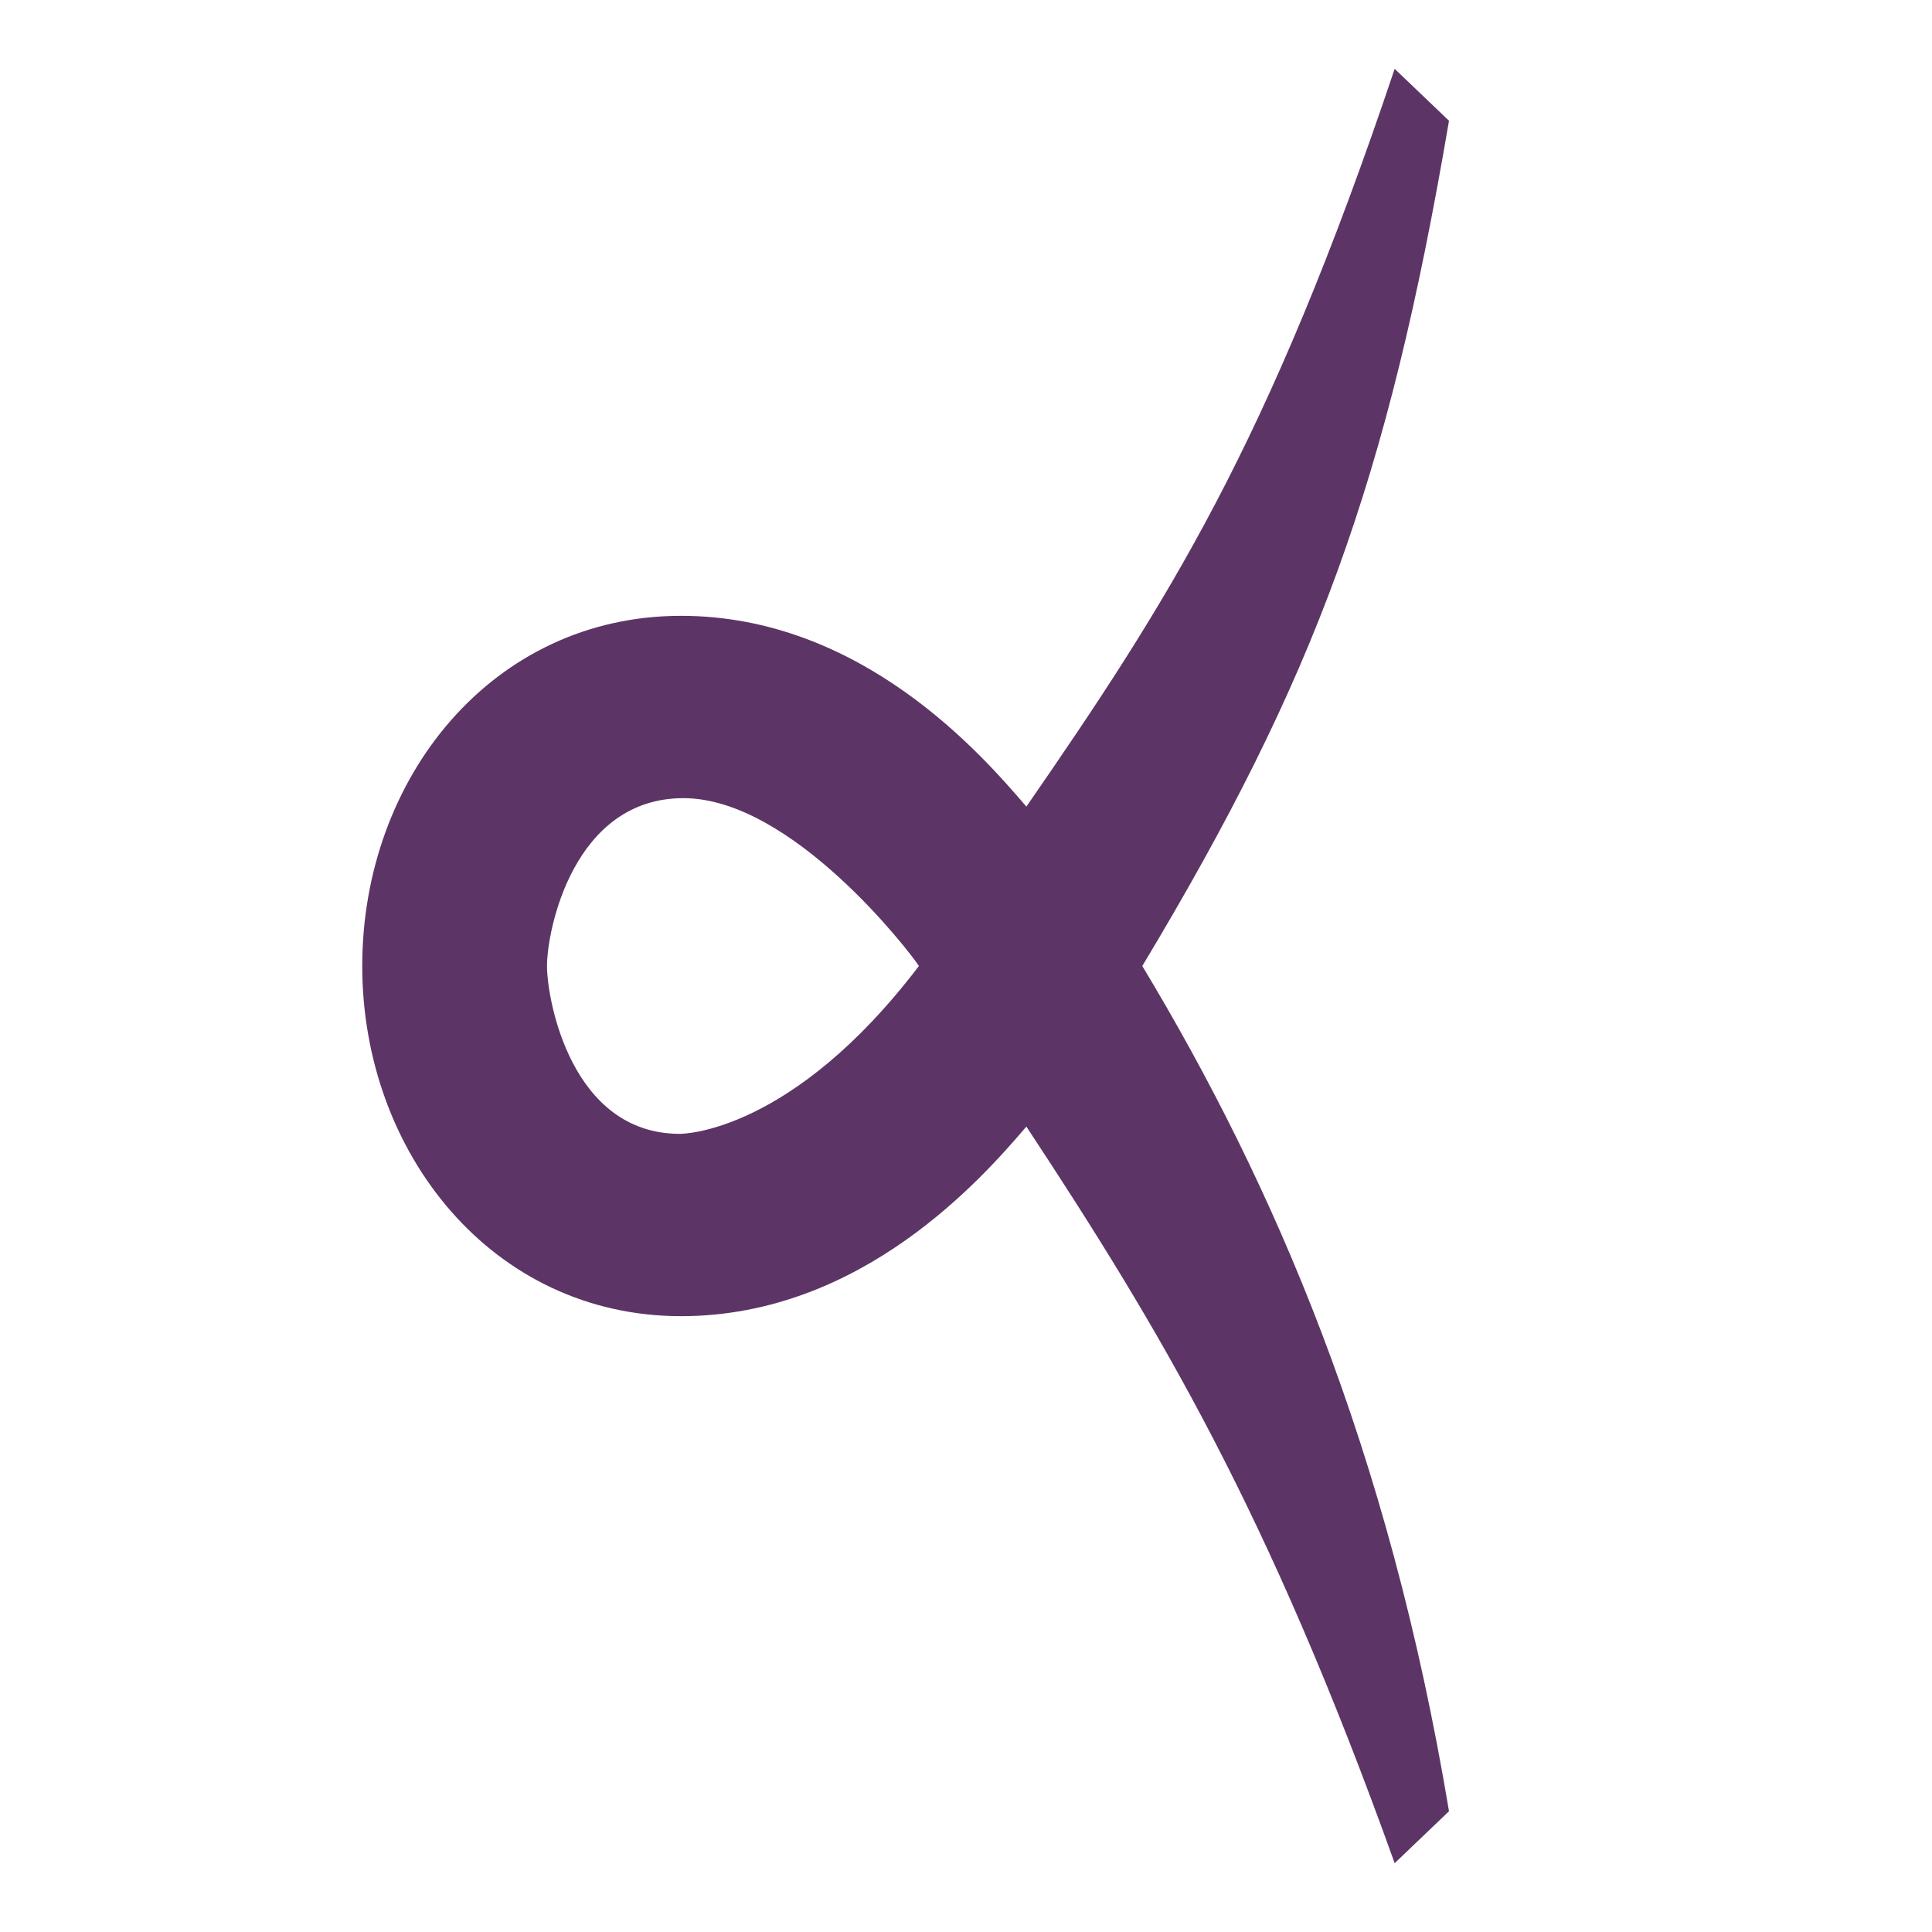 <svg height="16" viewBox="0 0 16 16" width="16" xmlns="http://www.w3.org/2000/svg"><path d="m9.46 8c1.09 1.81 2.04 4 2.54 7l-.45.43c-1.05-2.93-1.95-4.43-3.05-6.1-.36.42-1.36 1.57-2.86 1.57-1.56 0-2.64-1.35-2.64-2.9 0-1.56 1.08-2.9 2.64-2.9 1.5 0 2.5 1.16 2.86 1.58 1.16-1.68 2-2.98 3.05-6.11l.45.43c-.51 3-1.11 4.62-2.54 7zm-4.93 0c0 .28.2 1.39 1.1 1.39.03 0 .93-.01 1.98-1.39-.07-.11-1.05-1.39-1.95-1.39-.91 0-1.13 1.09-1.13 1.39z" fill="#5c3566"/></svg>